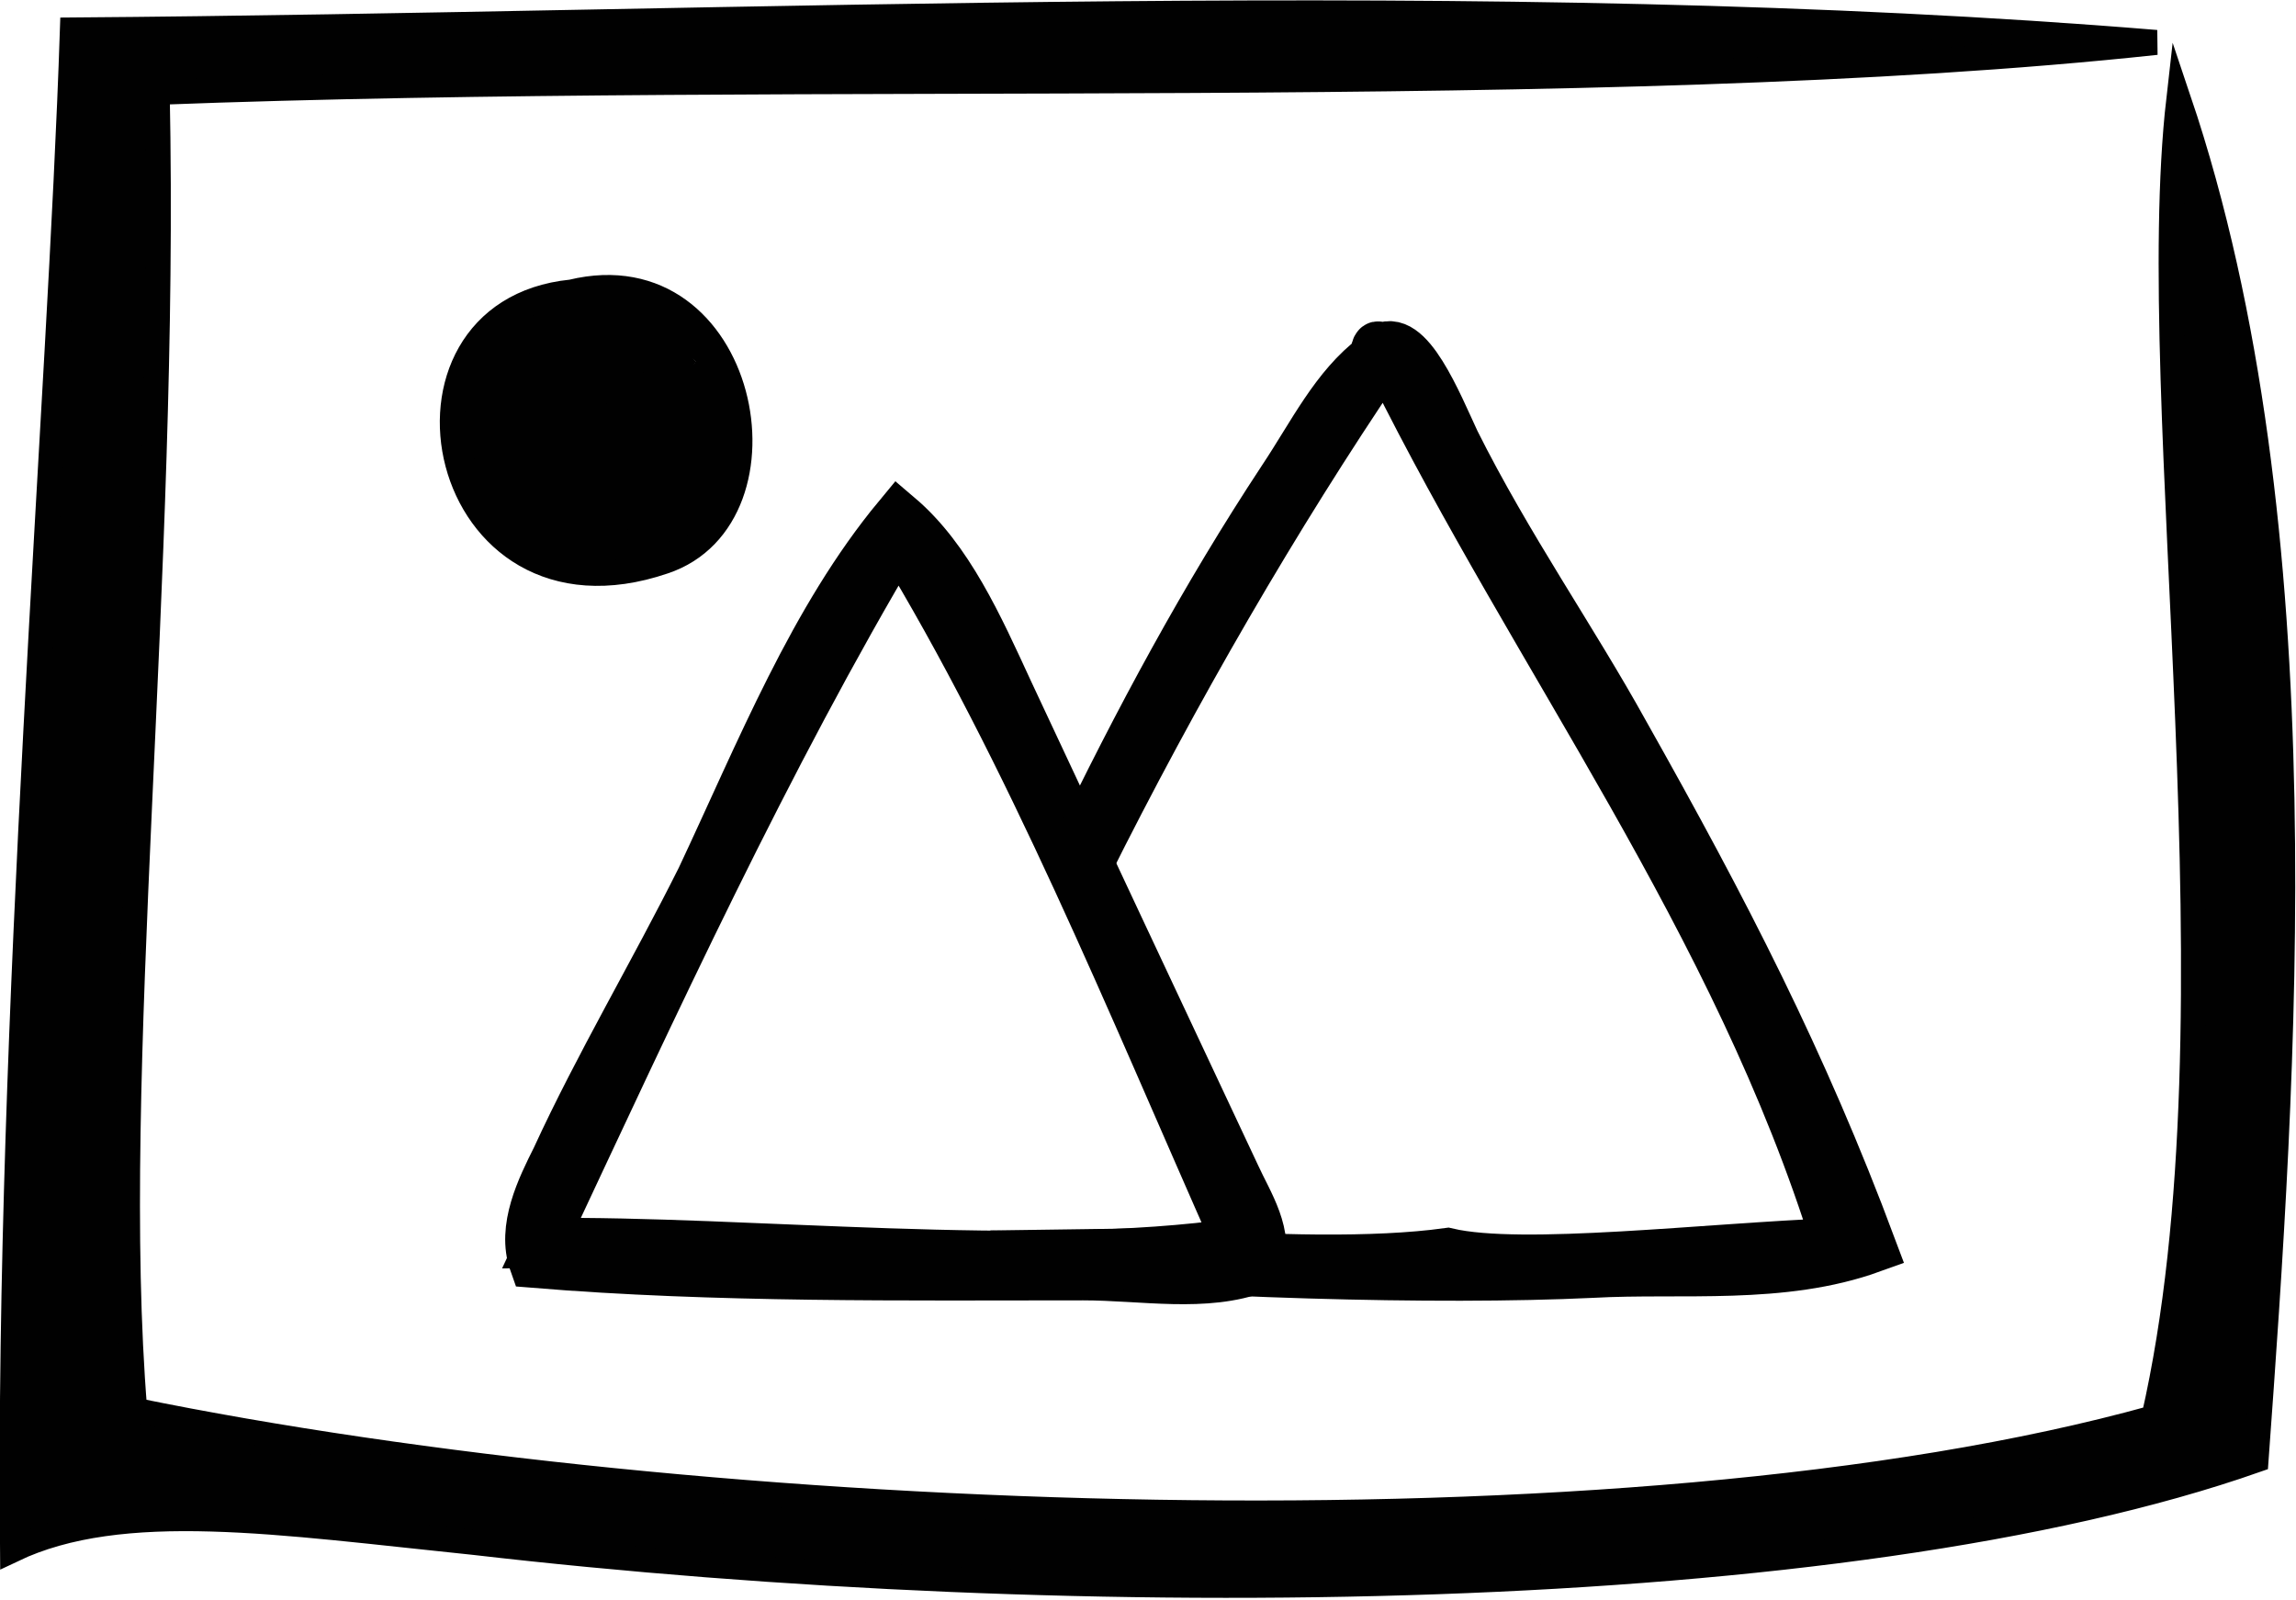 <?xml version="1.0" encoding="utf-8"?>
<!-- Generator: Adobe Illustrator 19.0.0, SVG Export Plug-In . SVG Version: 6.00 Build 0)  -->
<svg version="1.1" id="Layer_1" xmlns="http://www.w3.org/2000/svg" xmlns:xlink="http://www.w3.org/1999/xlink" x="0px" y="0px"
	 viewBox="0 0 92 64.1" style="enable-background:new 0 0 92 64.1;" xml:space="preserve">
<style type="text/css">
	.st0{fill-rule:evenodd;clip-rule:evenodd;fill:#010101;stroke:#010101;stroke-miterlimit:10;}
	.st1{fill-rule:evenodd;clip-rule:evenodd;fill:#010101;stroke:#010101;stroke-width:2;stroke-miterlimit:10;}
</style>
<g>
	<g>
		<path class="st0" d="M90.4,58.5c-16.5,5.8-47.2,6.1-71.4,3.3C11.2,61,4.9,60,0.5,62.1C0.3,40.6,2.4,16.3,2.9,1.2
			C29.8,1,59.7-0.5,86.4,1.7c-22.3,2.4-53.9,1-80.1,2c0.4,19.5-2,39.4-0.9,52.8c22.5,4.6,59.7,6.2,80.9,0.3
			c3.7-16.2-0.4-40.5,1-52.8C93.1,21.2,91.5,43.3,90.4,58.5z"/>
	</g>
	<g>
		<path class="st0" d="M22.9,11.7c7-1.7,9.1,9,3.7,10.8C17.5,25.6,14.9,12.5,22.9,11.7z M21.4,13.5c0.8,0.1,0.9-0.5,1.3-0.9
			C22,12.6,21.6,13,21.4,13.5z M20.7,14.5c0-0.3,0.1-0.7-0.2-0.7C20.3,14,20.3,14.4,20.7,14.5z M27.9,14.5
			C27.1,13.8,27.4,15,27.9,14.5L27.9,14.5z M24.4,15.2c0.5,0,0.9,0,0.9-0.5C24.8,14.6,24.3,14.6,24.4,15.2z M19.4,16.1
			c-0.1-0.5,0.8-0.9,0.2-1.3C19.5,15.1,19.1,16,19.4,16.1z M23.3,16.3c0.1,0,0.2,0,0.4,0c0-0.2,0.2-0.3,0.2-0.5c-0.2,0-0.4,0-0.6,0
			C23.3,15.9,23.3,16.1,23.3,16.3z M19.4,16.8C18.9,18,19.7,16.3,19.4,16.8L19.4,16.8z M22.2,17.2c0.3,0,0.6,0,0.6-0.4
			c-0.1,0-0.2,0-0.4,0C22.4,17,22.2,17.1,22.2,17.2z M20,19.2c-0.5-0.2,0.1-0.8,0.2-1.1c-0.3,0-0.6,0-0.7,0.2
			C19.5,18.6,19.7,19.7,20,19.2z M26,21.6c0.2-0.3,1.5-0.5,0.9-0.9C26.8,21.1,25.4,21.1,26,21.6z M23.1,21.8c0.5-0.2,1-0.2,1.6-0.2
			c0.1-0.7-1-0.2-1.3-0.5C23.9,21.8,22.5,21.5,23.1,21.8z"/>
	</g>
	<g>
		<path class="st1" d="M36,20.7c2,1.7,3.2,4.4,4.4,7c2.9,6.2,6,12.8,9.1,19.4c0.5,1.1,1.4,2.4,0.9,3.7c-2.1,0.8-4.6,0.3-7,0.3
			c-7.1,0-14.7,0.1-22-0.5c-0.5-1.4,0.3-3,0.9-4.2c1.7-3.7,3.9-7.4,5.8-11.2C30.5,30.1,32.6,24.8,36,20.7z M21.7,49.8
			c8.2-0.1,19.6,1.2,27.9,0c-4.3-9.7-8.3-19.6-13.6-28.3C30.7,30.4,26.2,40.2,21.7,49.8z"/>
	</g>
	<path class="st1" d="M65.1,29.4c-2.1-3.8-4.7-7.5-6.8-11.7c-0.7-1.5-1.9-4.5-3-3.7c-0.1-0.3-0.2,0-0.2,0.3
		c-1.6,1.2-2.5,3.1-3.7,4.9c-3.1,4.7-5.8,9.7-8.3,14.9l0.4,0.7c3.6-7.2,7.6-14.1,11.8-20.3c0.3-0.1,0.3,0.2,0.5,0.2
		c5.8,11.7,13.8,22.2,17.8,35.1C68.4,50,61,50.9,58,50.2c-2.9,0.4-7.1,0.3-11.2,0l-7.1,0.1c8.2,0.7,17.8,1,24.1,0.7
		c3.6-0.2,7.6,0.3,11.2-1C72.2,42.5,69.1,36.5,65.1,29.4z"/>
</g>
</svg>
